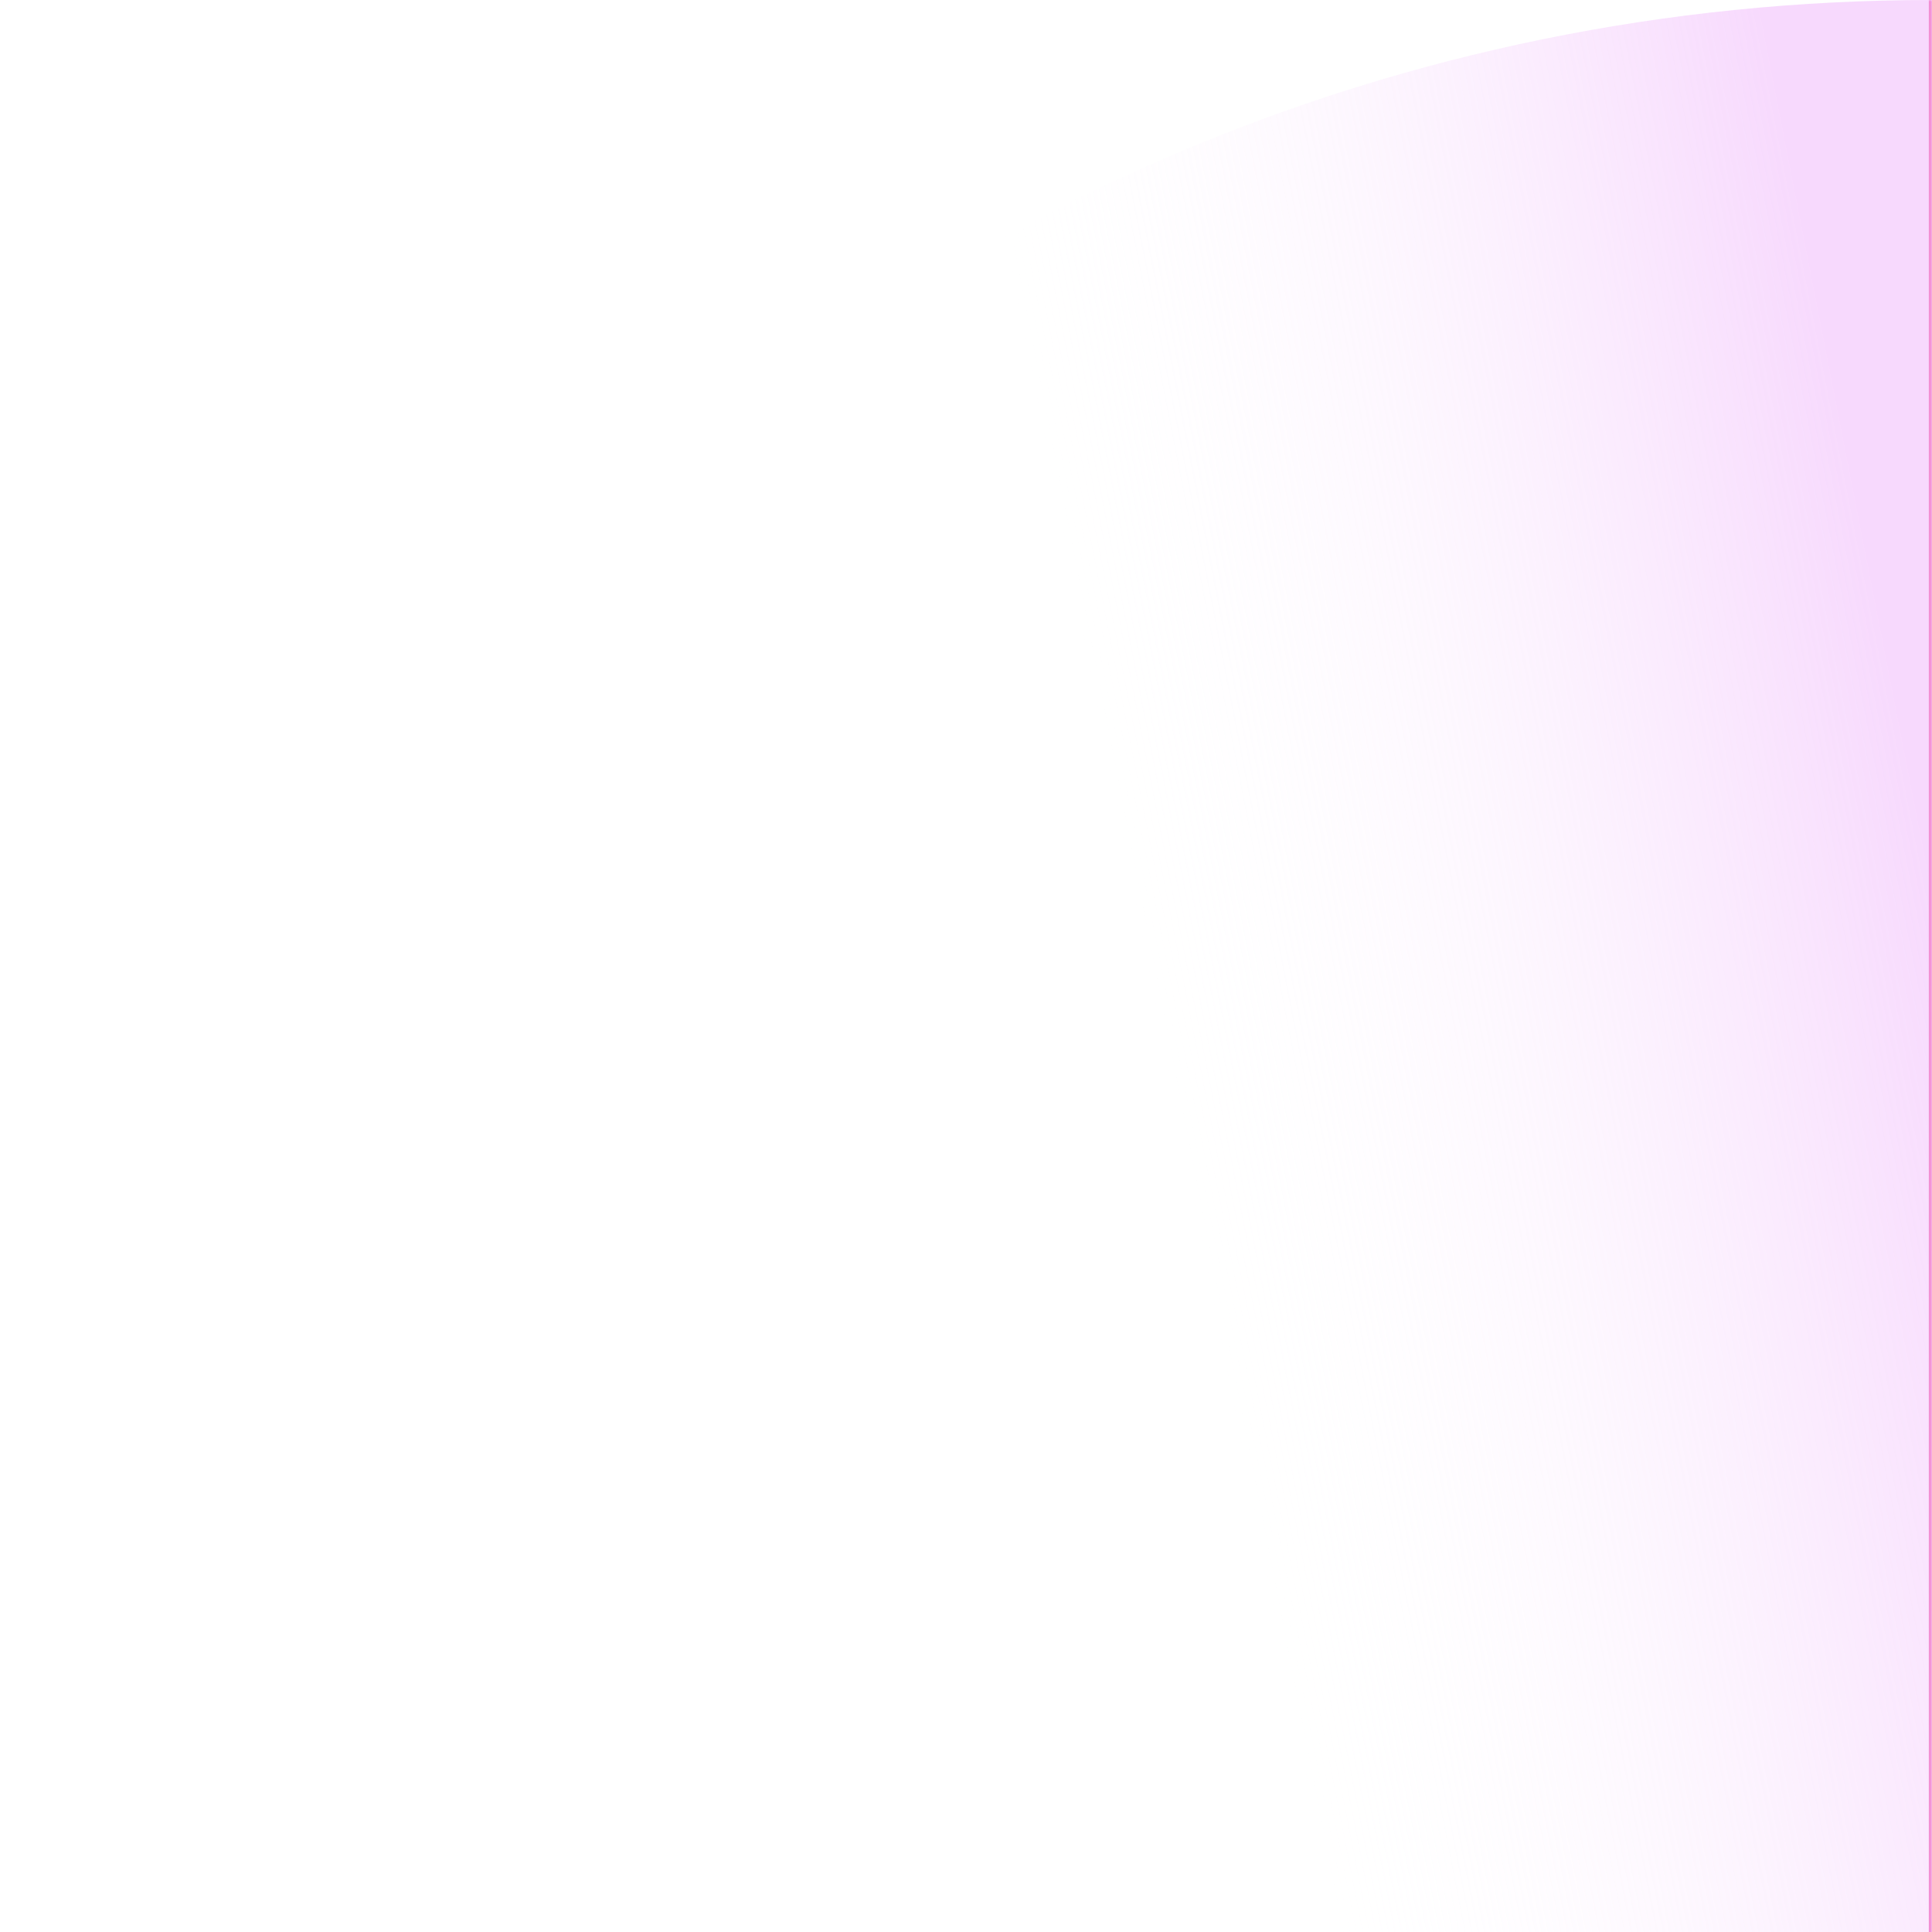 <svg width="608" height="608" viewBox="0 0 608 608" fill="none" xmlns="http://www.w3.org/2000/svg">
<g clip-path="url(#clip0_3340_4457)">
<mask id="path-2-inside-1_3340_4457" fill="white">
<path d="M608 0H293V682H608V0Z"/>
</mask>
<path d="M608 0H293V682H608V0Z" fill="url(#paint0_linear_3340_4457)"/>
<path d="M608 682H607V0H608H609V682H608Z" fill="#F28FD4" mask="url(#path-2-inside-1_3340_4457)"/>
</g>
<defs>
<linearGradient id="paint0_linear_3340_4457" x1="303.5" y1="330.5" x2="608" y2="271" gradientUnits="userSpaceOnUse">
<stop offset="0.19" stop-color="white" stop-opacity="0"/>
<stop offset="1" stop-color="#EFB3FB" stop-opacity="0.5"/>
</linearGradient>
<clipPath id="clip0_3340_4457">
<path d="M0 608C0 272.211 272.211 0 608 0V0V608H0V608Z" fill="white"/>
</clipPath>
</defs>
</svg>
